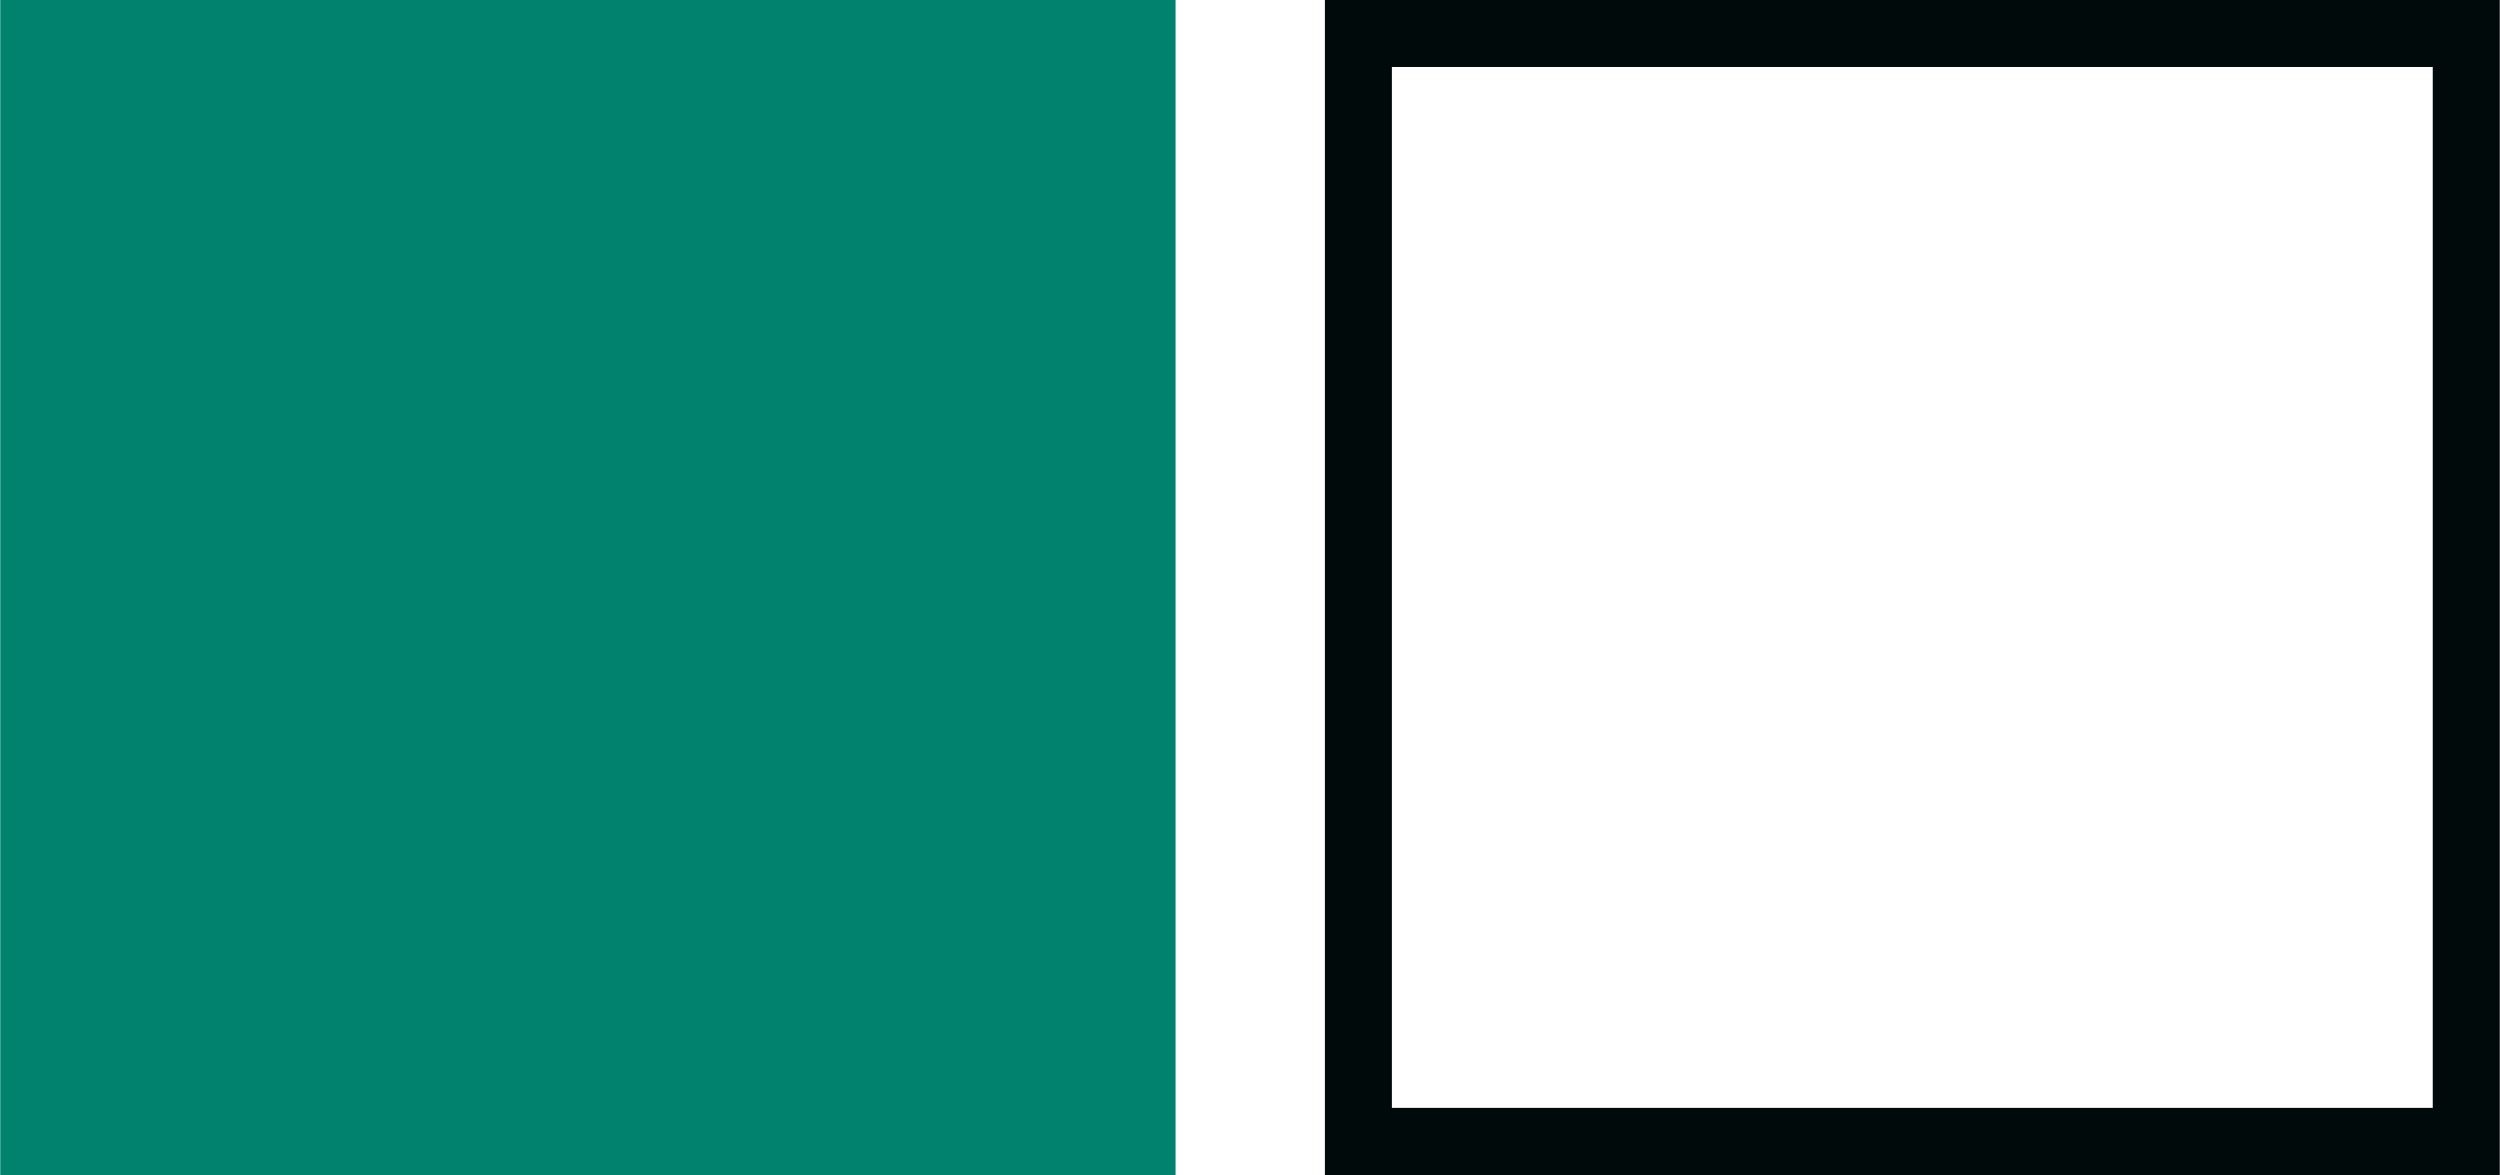 <?xml version="1.0" encoding="UTF-8"?>
<!DOCTYPE svg PUBLIC "-//W3C//DTD SVG 1.1//EN" "http://www.w3.org/Graphics/SVG/1.1/DTD/svg11.dtd">
<!-- Creator: CorelDRAW X7 -->
<svg xmlns="http://www.w3.org/2000/svg" xml:space="preserve" width="55.233mm" height="25.966mm" version="1.1" style="shape-rendering:geometricPrecision; text-rendering:geometricPrecision; image-rendering:optimizeQuality; fill-rule:evenodd; clip-rule:evenodd"
viewBox="0 0 5523 2597"
 xmlns:xlink="http://www.w3.org/1999/xlink">
 <defs>
  <style type="text/css">
   <![CDATA[
    .fil1 {fill:#000A0A}
    .fil0 {fill:#00826E}
   ]]>
  </style>
 </defs>
 <g id="Capa_x0020_1">
  <g id="_1810860596752">
   <rect class="fil0" width="2597" height="2597"/>
   <path class="fil1" d="M5523 0l-2596 0 0 2597 2596 0 0 -2597zm-148 148l-2300 0 0 2300 2300 0 0 -2300z"/>
  </g>
 </g>
</svg>
